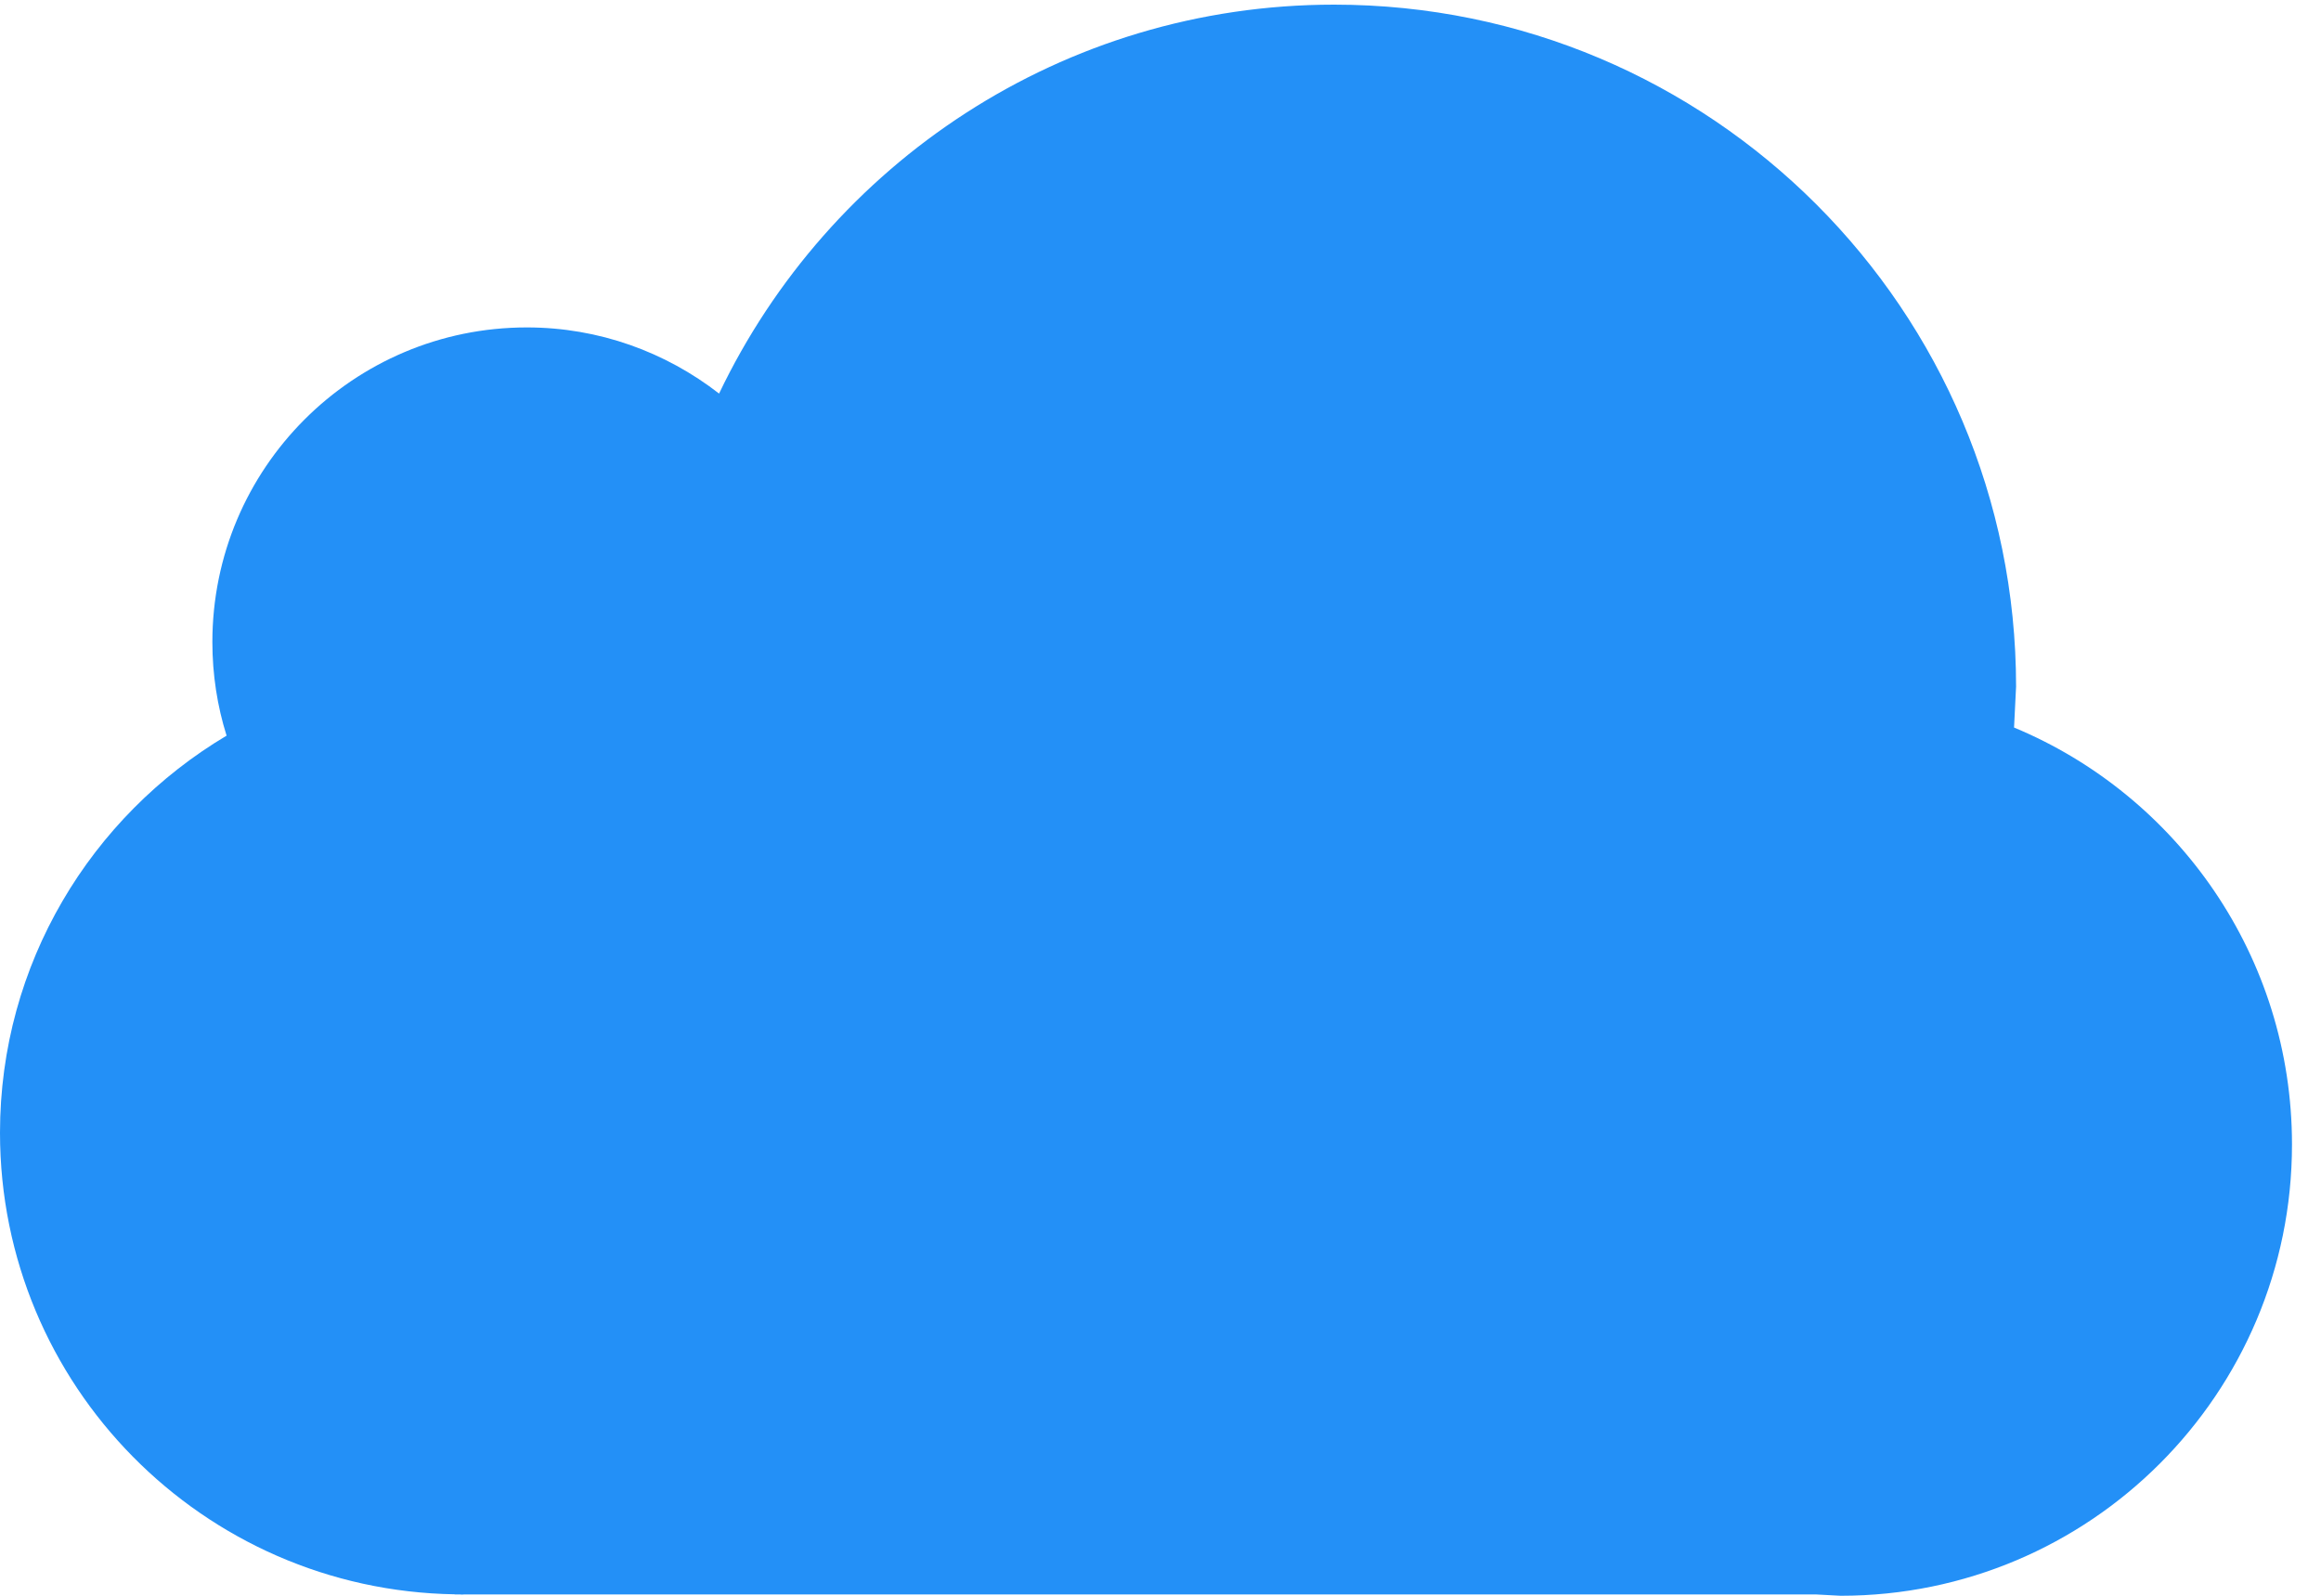 <svg xmlns="http://www.w3.org/2000/svg" width="16" height="11" viewBox="0 0 16 11"><path fill="#2390F7" d="M13.884 5.015l.014-.282c0-2.596-2.104-4.701-4.701-4.701-1.872 0-3.483 1.097-4.24 2.681-.367-.285-.826-.456-1.325-.456-1.198 0-2.168.971-2.168 2.169 0 .224.034.442.098.645-.934.556-1.562 1.572-1.562 2.737 0 1.741 1.398 3.154 3.135 3.182v.001h.037l.013.001.013-.001h9.322l.169.009c1.719 0 3.111-1.393 3.111-3.111 0-1.296-.791-2.406-1.916-2.874z"></path></svg>